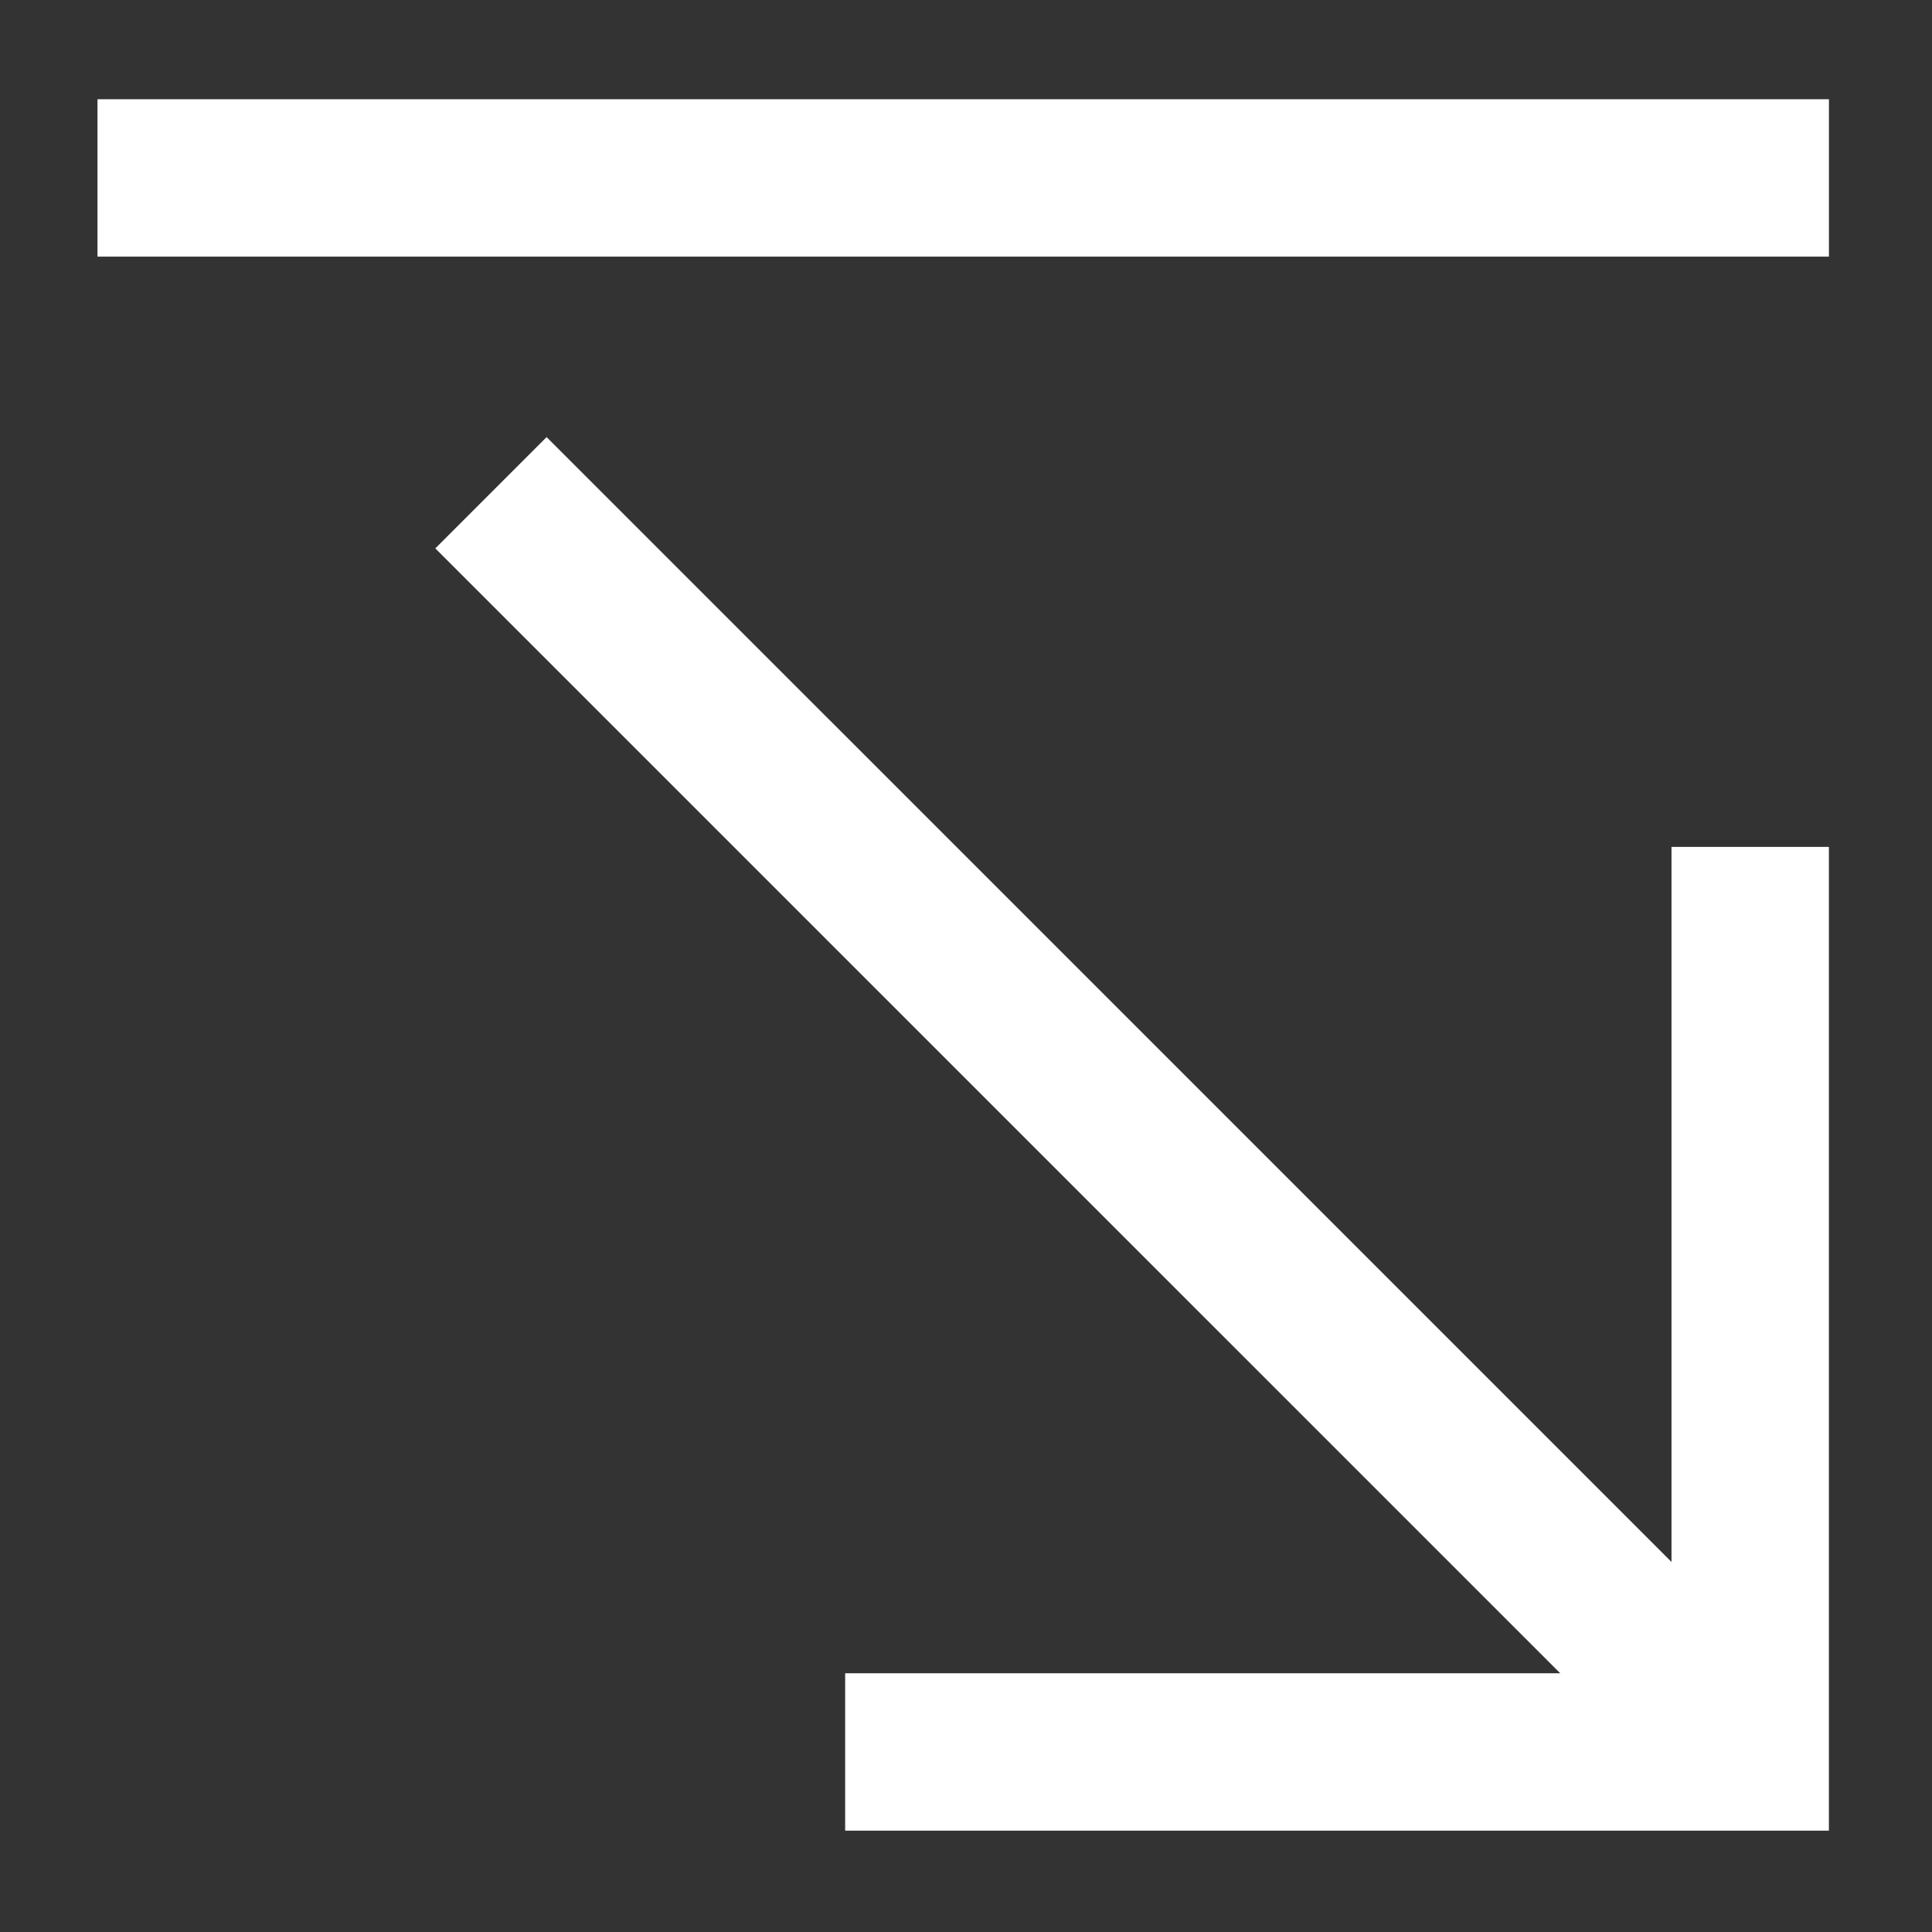<svg width="69" height="69" viewBox="0 0 69 69" fill="none" xmlns="http://www.w3.org/2000/svg">
<rect x="0" y="0" width="69" height="69" fill="#333333" stroke="none"/>
<path d="M62.507 30.246V62.57H30.184" stroke="white" stroke-width="5.621"/>
<path d="M17.535 17.598L62.507 62.569" stroke="white" stroke-width="5.621"/>
<path d="M65.319 6.355H3.482" stroke="white" stroke-width="5.621"/>
</svg>
